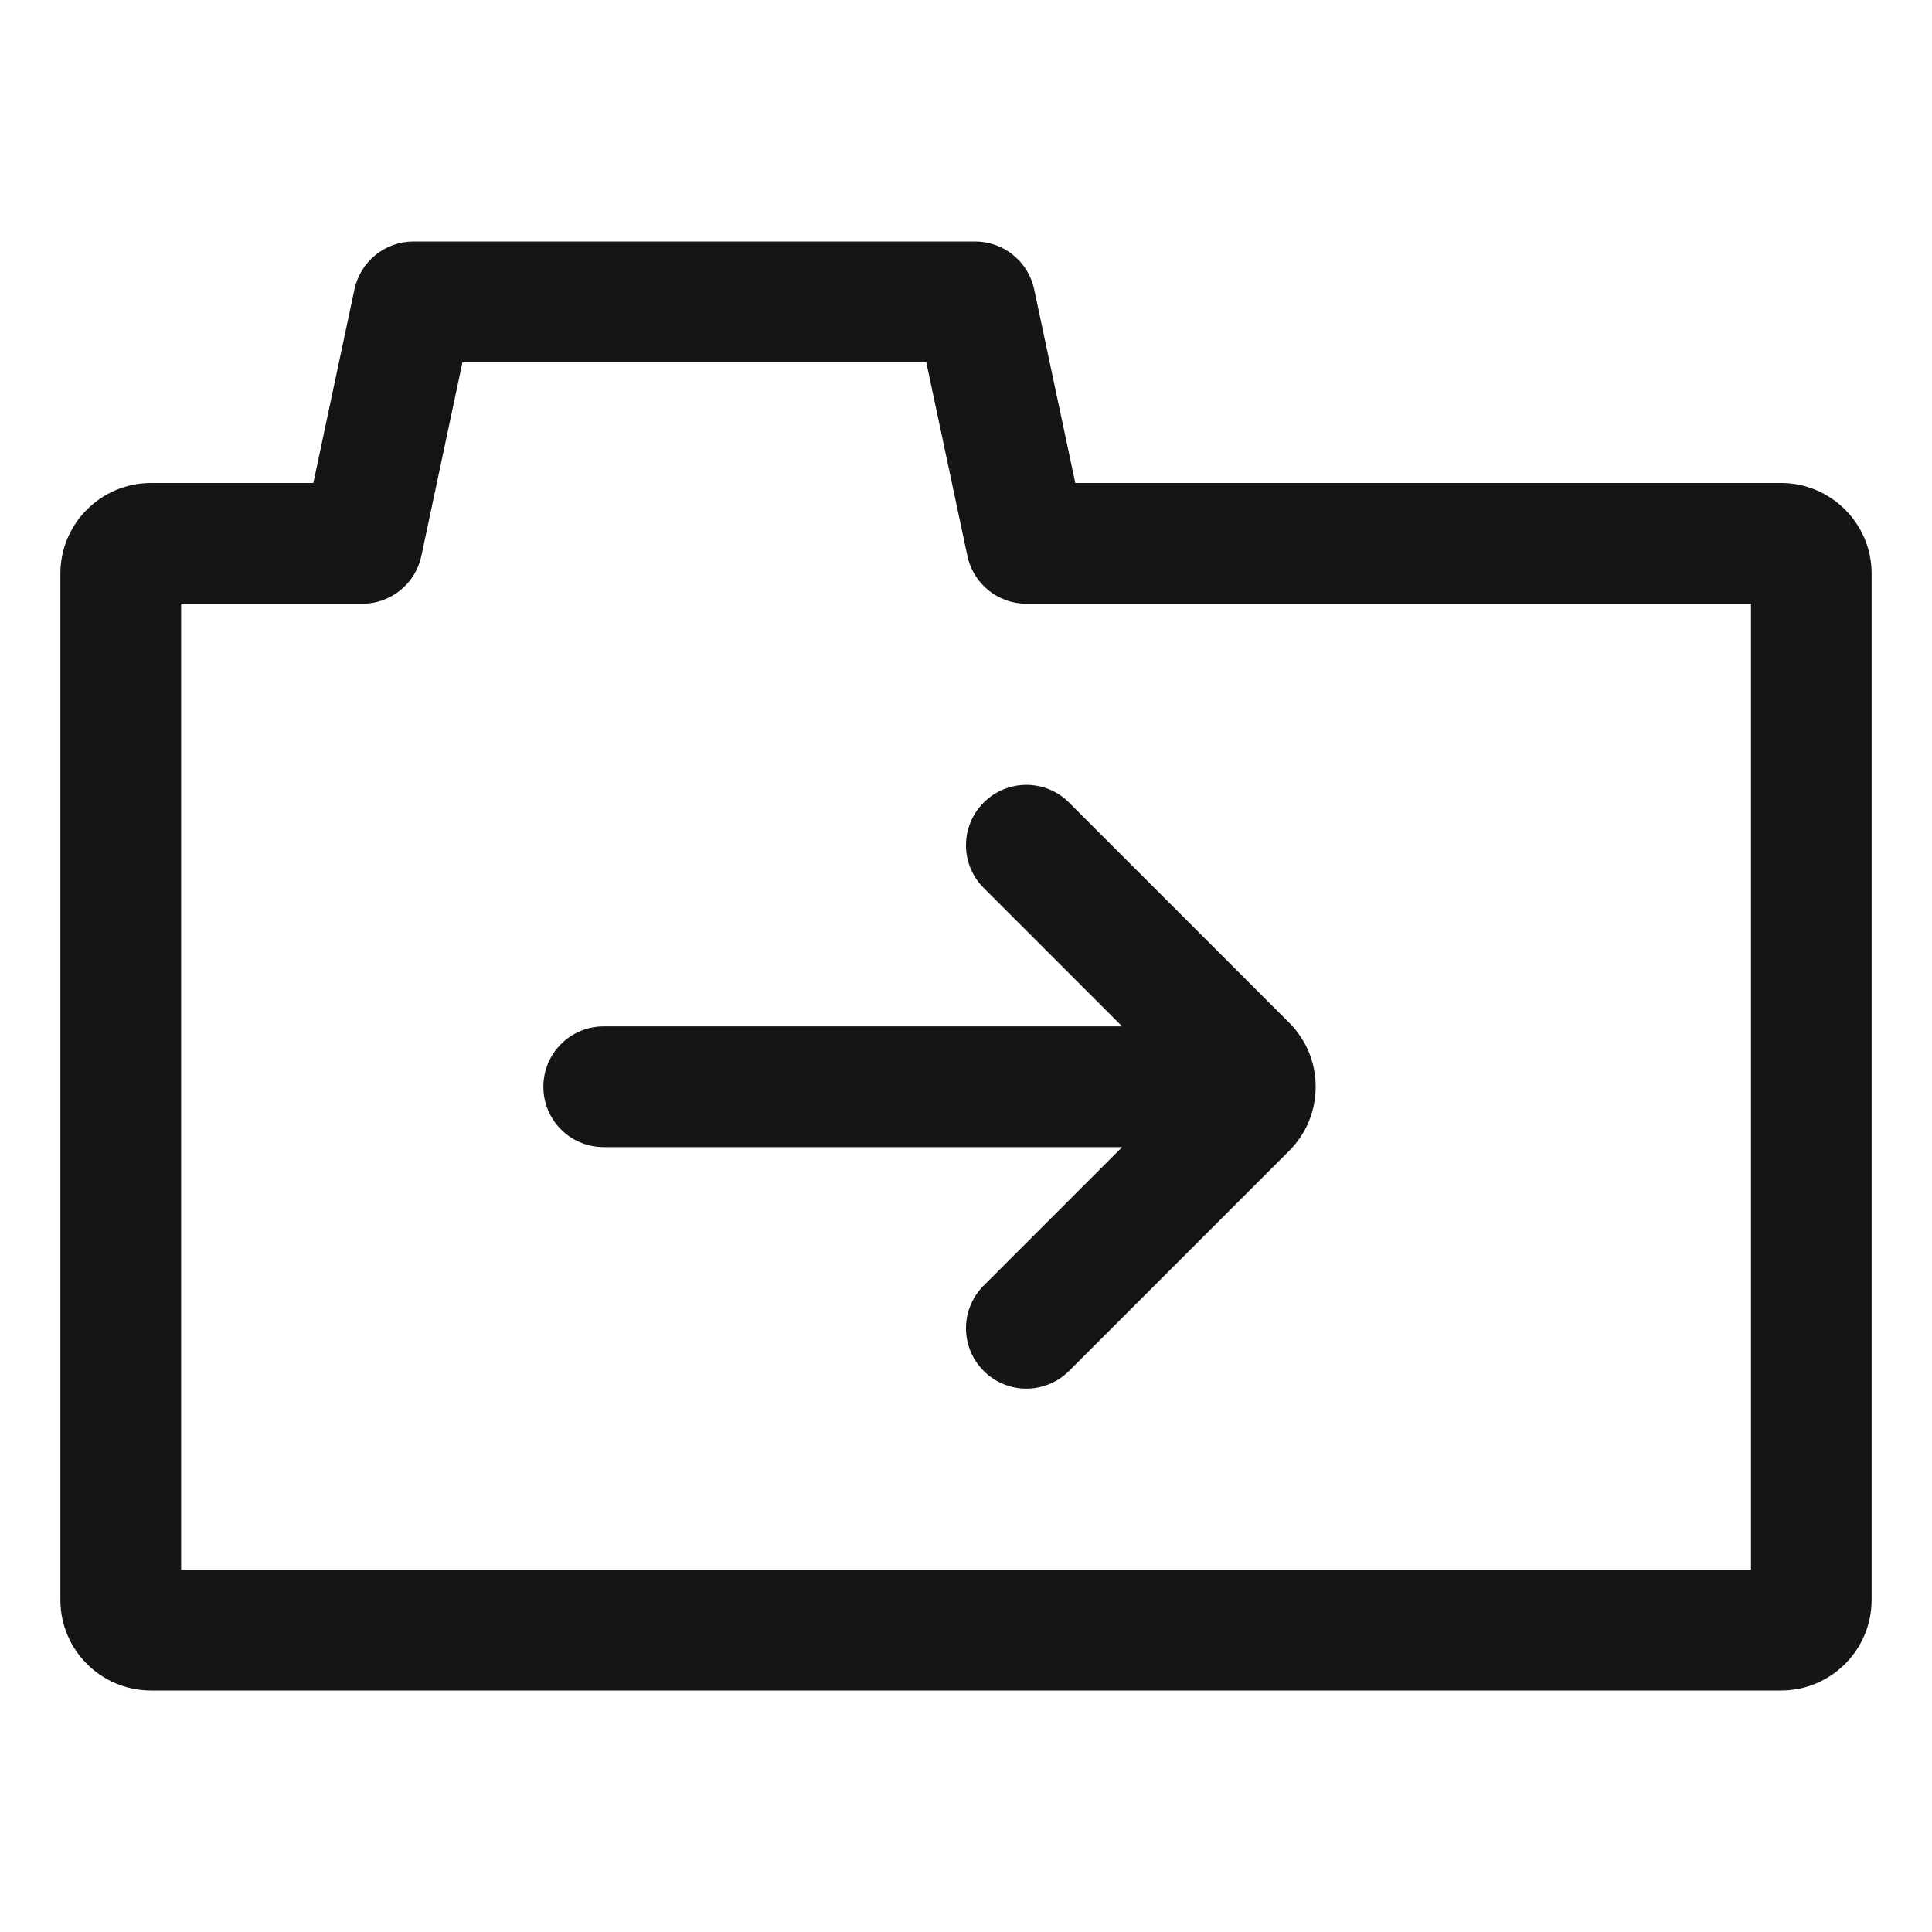 <?xml version="1.0" encoding="UTF-8"?><svg xmlns="http://www.w3.org/2000/svg" width="32" height="32" viewBox="0 0 32 32"><defs><style>.uuid-ddce2d41-b157-4d6d-9486-eae85aff37a6{fill:none;}.uuid-c0566fb0-faf5-4717-9735-1dc851b43a8c{fill:#151515;}</style></defs><g id="uuid-6aa77927-48bb-44ce-a09f-1146c6d68d46"><rect class="uuid-ddce2d41-b157-4d6d-9486-eae85aff37a6" width="32" height="32"/></g><g id="uuid-dd247111-11b8-4e00-93f7-bcb13d3b0e1e"><path class="uuid-c0566fb0-faf5-4717-9735-1dc851b43a8c" d="M29.5,8h-11.69l-.681-3.208c-.099-.462-.506-.792-.979-.792H6.85c-.473,0-.88.33-.979.792l-.681,3.208h-2.69c-.827,0-1.5.673-1.5,1.5v17c0,.827.673,1.5,1.5,1.5h27c.827,0,1.5-.673,1.5-1.5V9.5c0-.827-.673-1.5-1.5-1.5ZM29,26H3V10h3c.473,0,.88-.33.979-.792l.681-3.208h7.682l.681,3.208c.099.462.506.792.979.792h12v16Z"/><path class="uuid-c0566fb0-faf5-4717-9735-1dc851b43a8c" d="M16.293,13.293c-.391.391-.391,1.023,0,1.414l2.293,2.293h-8.586c-.553,0-1,.447-1,1s.447,1,1,1h8.586l-2.293,2.293c-.391.391-.391,1.023,0,1.414.195.195.451.293.707.293s.512-.098.707-.293l3.646-3.646c.283-.283.439-.66.439-1.061s-.156-.777-.439-1.061l-3.646-3.646c-.391-.391-1.023-.391-1.414,0Z"/></g></svg>